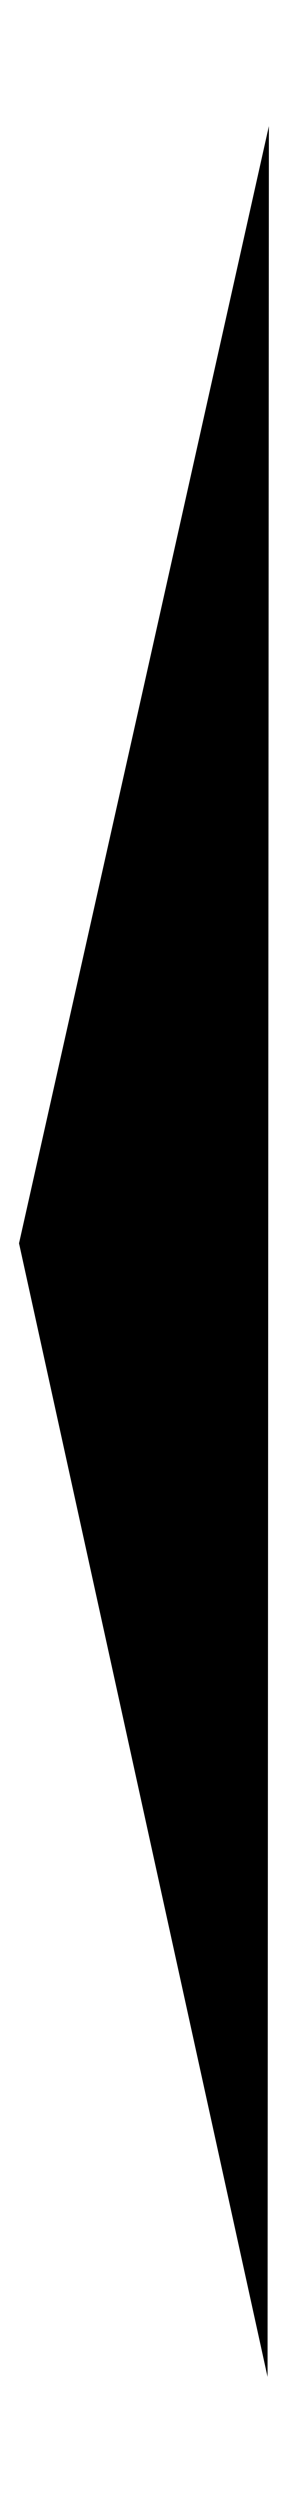 <?xml version="1.0" encoding="UTF-8" standalone="no"?>
<!-- Created with Inkscape (http://www.inkscape.org/) -->

<svg
   xmlns:dc="http://purl.org/dc/elements/1.1/"
   xmlns:cc="http://creativecommons.org/ns#"
   xmlns:rdf="http://www.w3.org/1999/02/22-rdf-syntax-ns#"
   xmlns:svg="http://www.w3.org/2000/svg"
   xmlns="http://www.w3.org/2000/svg"
   xmlns:sodipodi="http://sodipodi.sourceforge.net/DTD/sodipodi-0.dtd"
   xmlns:inkscape="http://www.inkscape.org/namespaces/inkscape"
   width="12"
   height="100"
   viewBox="0 0 3.175 26.458"
   version="1.1"
   id="svg8"
   inkscape:version="0.92.2 5c3e80d, 2017-08-06"
   sodipodi:docname="hide.svg">
  <defs
     id="defs2" />
  <sodipodi:namedview
     id="base"
     pagecolor="#ffffff"
     bordercolor="#666666"
     borderopacity="1.0"
     inkscape:pageopacity="0.0"
     inkscape:pageshadow="2"
     inkscape:zoom="7.3660714"
     inkscape:cx="9.0115766"
     inkscape:cy="44.685564"
     inkscape:document-units="mm"
     inkscape:current-layer="layer1"
     showgrid="false"
     units="px"
     inkscape:window-width="1920"
     inkscape:window-height="1016"
     inkscape:window-x="0"
     inkscape:window-y="27"
     inkscape:window-maximized="1" />
  <g
     inkscape:label="Calque 1"
     inkscape:groupmode="layer"
     id="layer1"
     transform="translate(0,-270.542)">
    <path
       sodipodi:type="star"
       style="opacity:1;fill:#000000;fill-opacity:1;stroke:none;stroke-width:1.058;stroke-linejoin:round;stroke-miterlimit:4;stroke-dasharray:none;stroke-opacity:1;paint-order:stroke fill markers"
       id="path815"
       sodipodi:sides="3"
       sodipodi:cx="1.0596161"
       sodipodi:cy="291.84558"
       sodipodi:r1="1.7465187"
       sodipodi:r2="0.87325937"
       sodipodi:arg1="2.0988708"
       sodipodi:arg2="3.1460683"
       inkscape:flatsided="false"
       inkscape:rounded="0"
       inkscape:randomized="0"
       d="m 0.18,293.354 0.007,-1.513 0.007,-1.513 1.306,0.762 1.306,0.762 -1.313,0.75 z"
       inkscape:transform-center-x="0.43642473"
       inkscape:transform-center-y="0.030689353"
       transform="matrix(-1.007,0,0,-7.872,3.027,2581.159)" />
  </g>
</svg>
